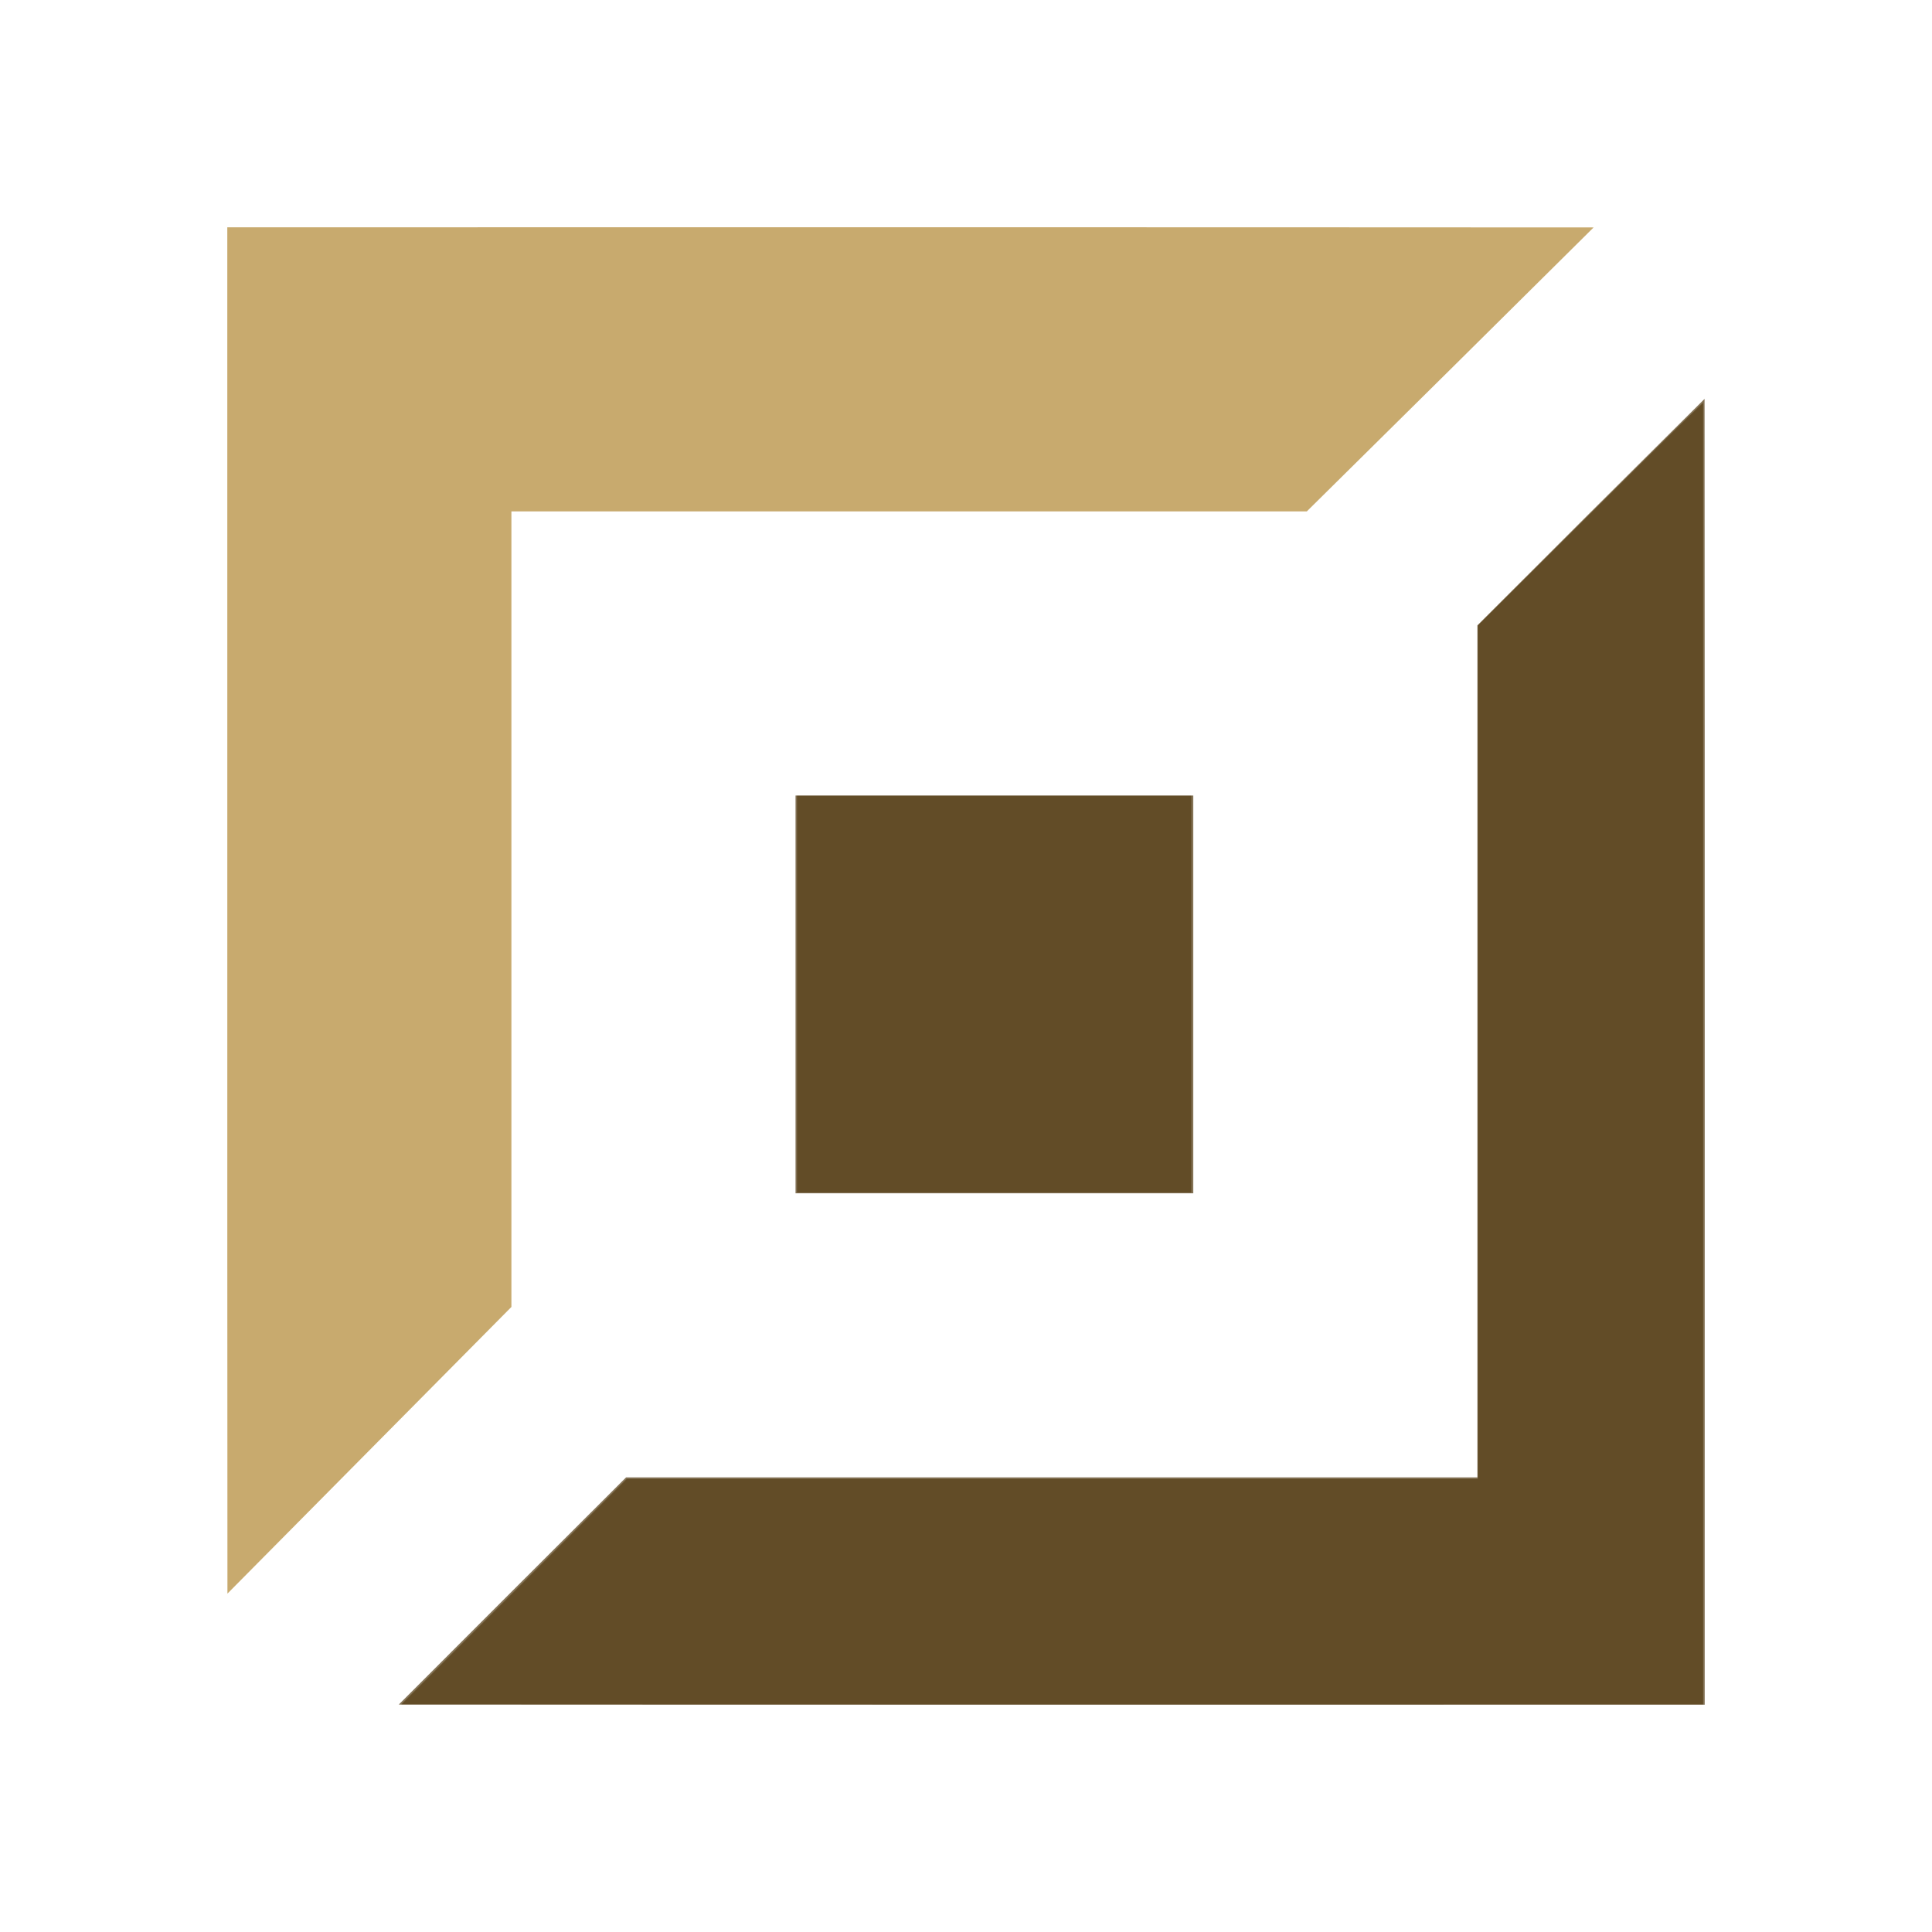
<svg width="136pt" height="136pt" viewBox="0 0 136 136" version="1.1" id="svg10" xmlns="http://www.w3.org/2000/svg">
  <defs id="defs14"></defs>
  
  <g id="#c8aa6eff">
    <path fill="#c8aa6e" opacity="1.00" d=" M 16.00 16.00 C 48.06 16.00 80.12 15.99 112.18 16.01 C 105.46 22.68 98.73 29.34 91.99 36.00 C 73.33 36.00 54.66 36.00 36.00 36.00 C 36.00 54.67 36.00 73.34 36.00 92.00 C 29.34 98.73 22.67 105.46 16.01 112.18 C 15.99 80.12 16.01 48.06 16.00 16.00 Z" id="path2"></path>
  </g>
  <g id="#59431dbf">
    <path fill="#59431d" opacity="0.75" d=" M 104.00 44.02 C 109.32 38.69 114.65 33.38 119.99 28.08 C 120.01 58.72 120.00 89.36 120.00 120.00 C 89.36 120.00 58.72 120.01 28.07 119.99 C 33.40 114.65 38.73 109.33 44.07 104.00 C 64.04 103.99 84.02 104.01 104.00 104.00 C 104.00 84.00 104.00 64.01 104.00 44.02 Z" id="path5"></path>
    <path fill="#59431d" opacity="0.75" d=" M 56.00 56.00 C 65.33 56.00 74.67 56.00 84.00 56.00 C 84.00 65.33 84.00 74.66 84.00 84.00 C 74.67 84.00 65.33 84.00 56.00 84.00 C 56.00 74.66 56.00 65.33 56.00 56.00 Z" id="path7"></path>
  </g>
  <path style="fill:#624c27;stroke:none;stroke-width:0.22;fill-opacity:1" d="m 48.253,149.385 10.574,-10.576 H 98.763 138.699 V 98.763 58.717 l 9.089,-9.035 c 4.999,-4.969 9.758,-9.676 10.576,-10.458 l 1.487,-1.423 V 98.88 159.961 H 98.765 37.679 Z" id="path868" transform="scale(0.75)"></path>
  <path style="fill:#624c27;stroke:none;stroke-width:0.22;fill-opacity:1" d="M 74.803,93.311 V 74.693 H 93.311 111.819 V 93.311 111.929 H 93.311 74.803 Z" id="path944" transform="scale(0.75)"></path>
</svg>
